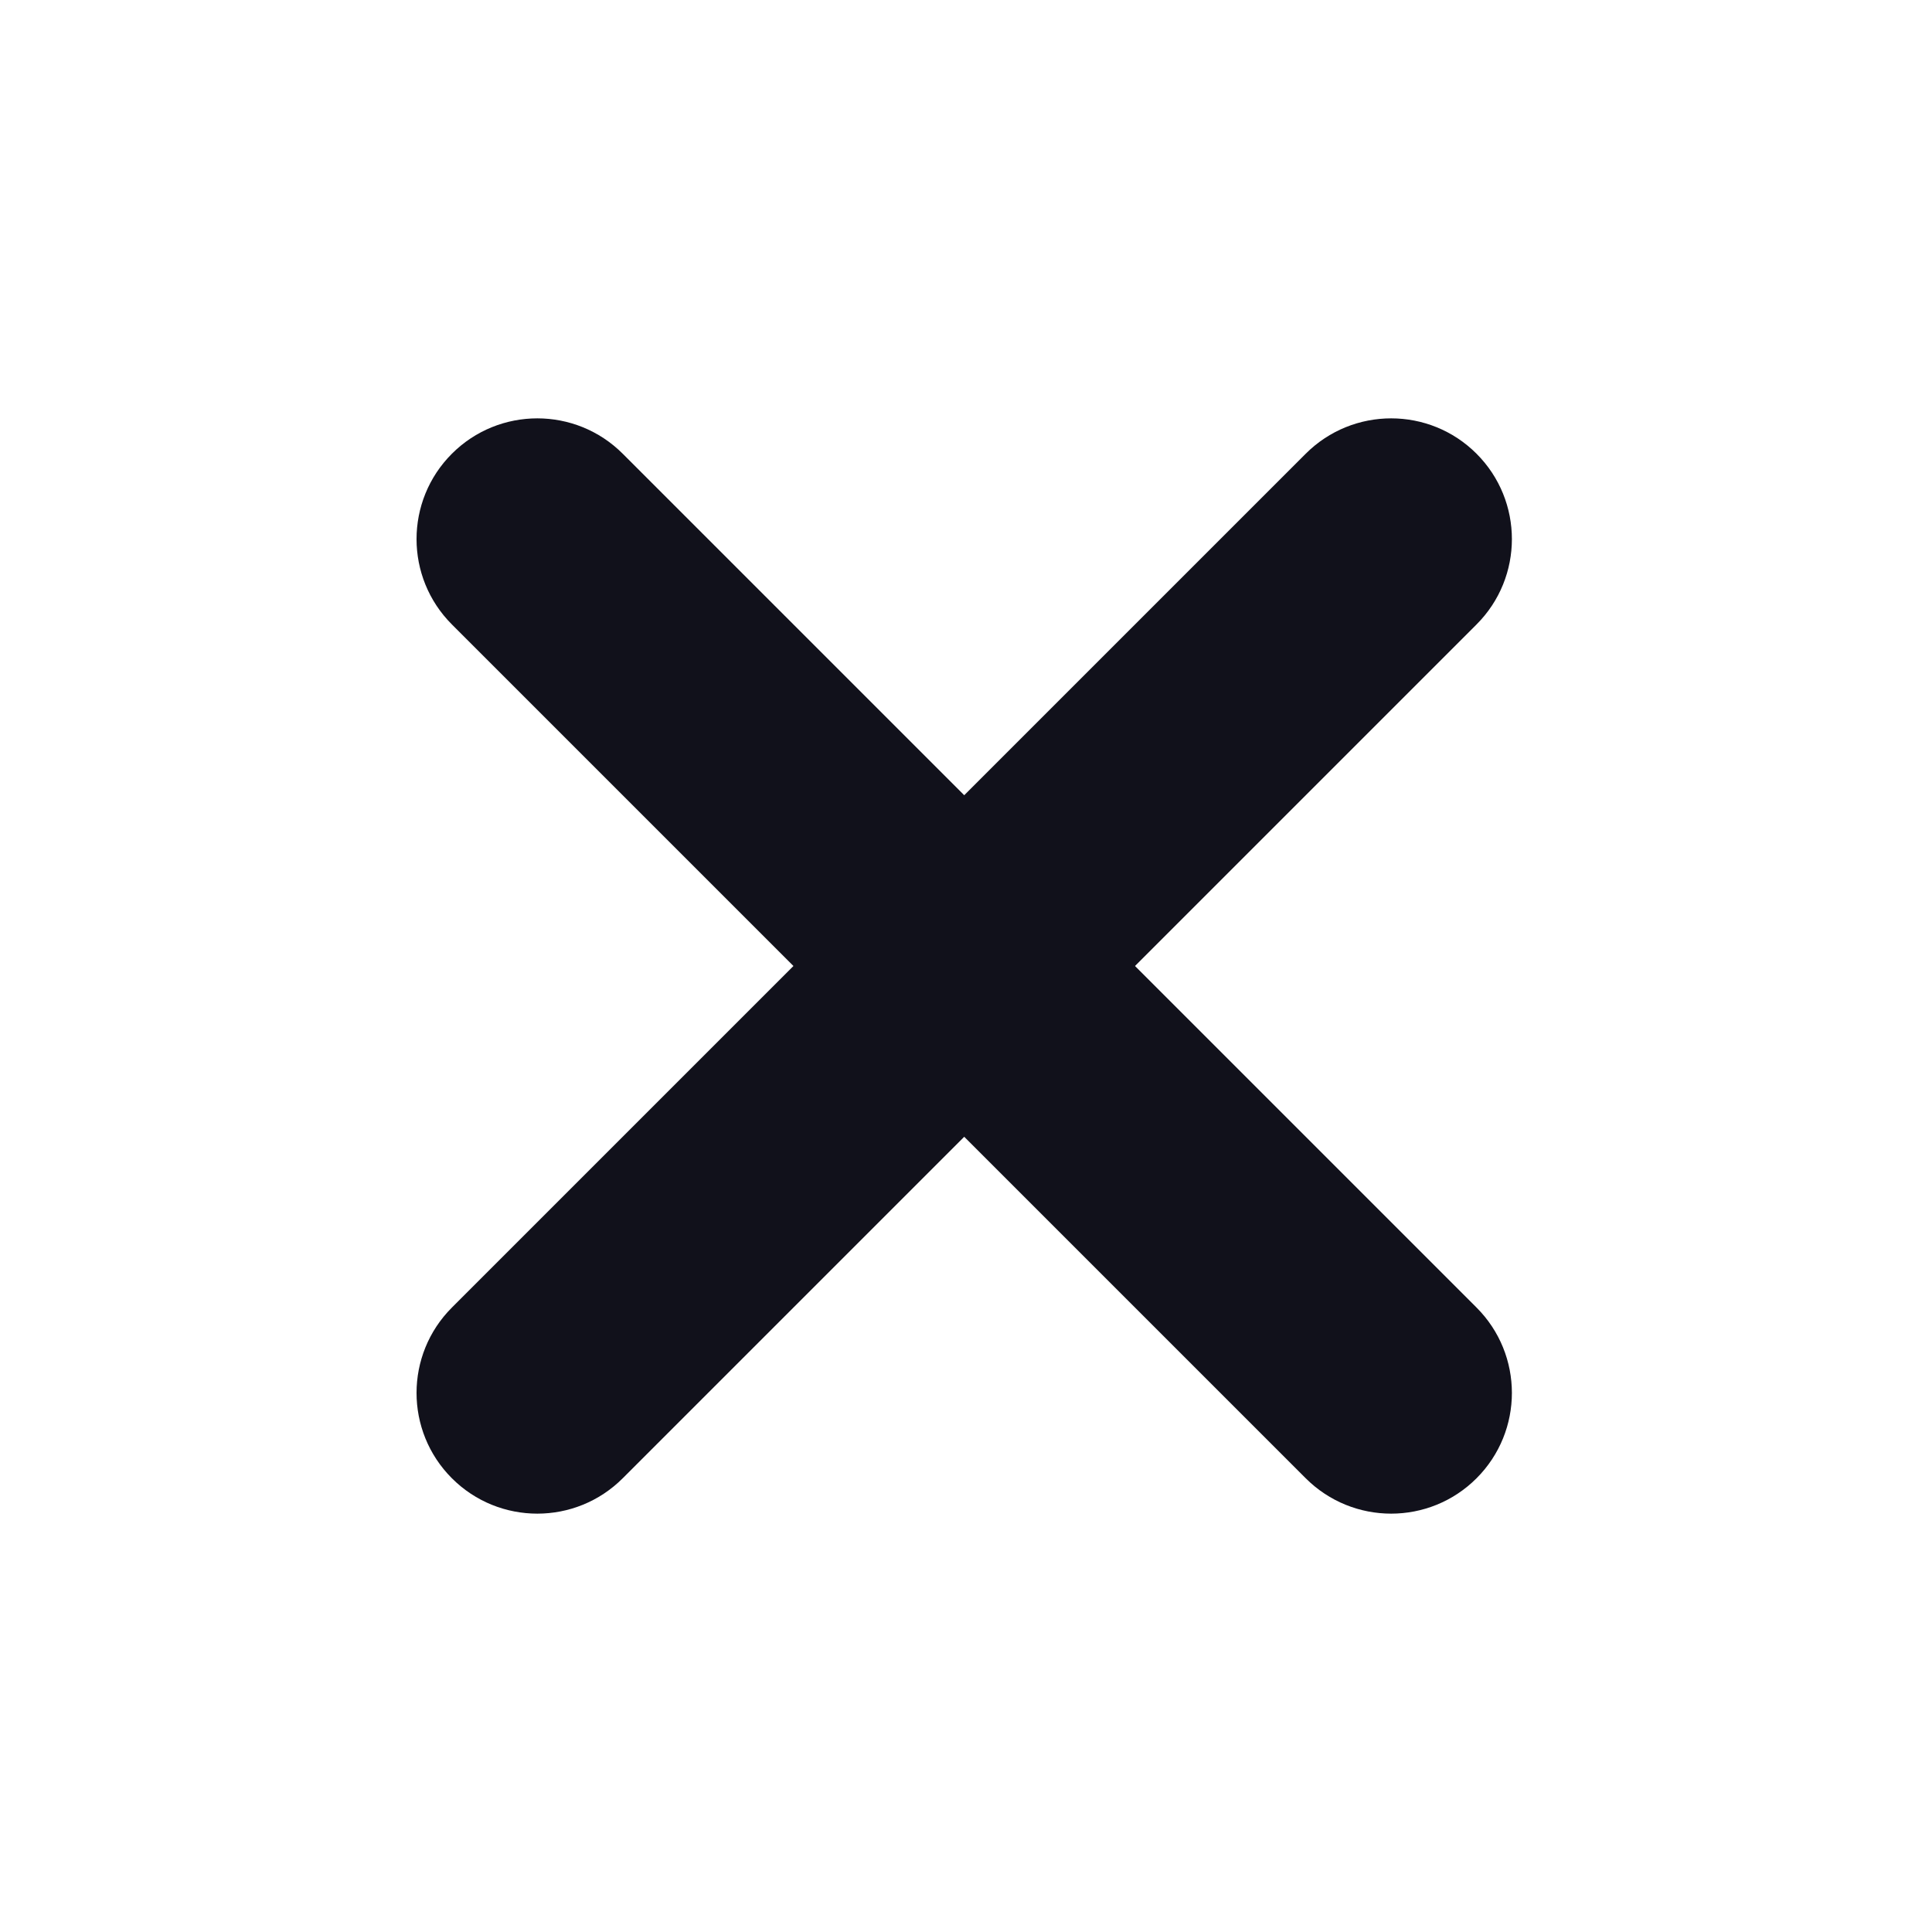 <svg viewBox="0 0 32 32" fill="none" xmlns="http://www.w3.org/2000/svg">
<path d="M7.485 24.485C6.704 23.704 6.704 22.438 7.485 21.657L21.627 7.515C22.409 6.734 23.675 6.734 24.456 7.515C25.237 8.296 25.237 9.562 24.456 10.343L10.314 24.485C9.533 25.266 8.266 25.266 7.485 24.485Z" fill="#11111B"/>
<path d="M24.456 24.485C23.675 25.266 22.409 25.266 21.627 24.485L7.485 10.343C6.704 9.562 6.704 8.296 7.485 7.515C8.266 6.734 9.533 6.734 10.314 7.515L24.456 21.657C25.237 22.438 25.237 23.704 24.456 24.485Z" fill="#11111B"/>
</svg>
